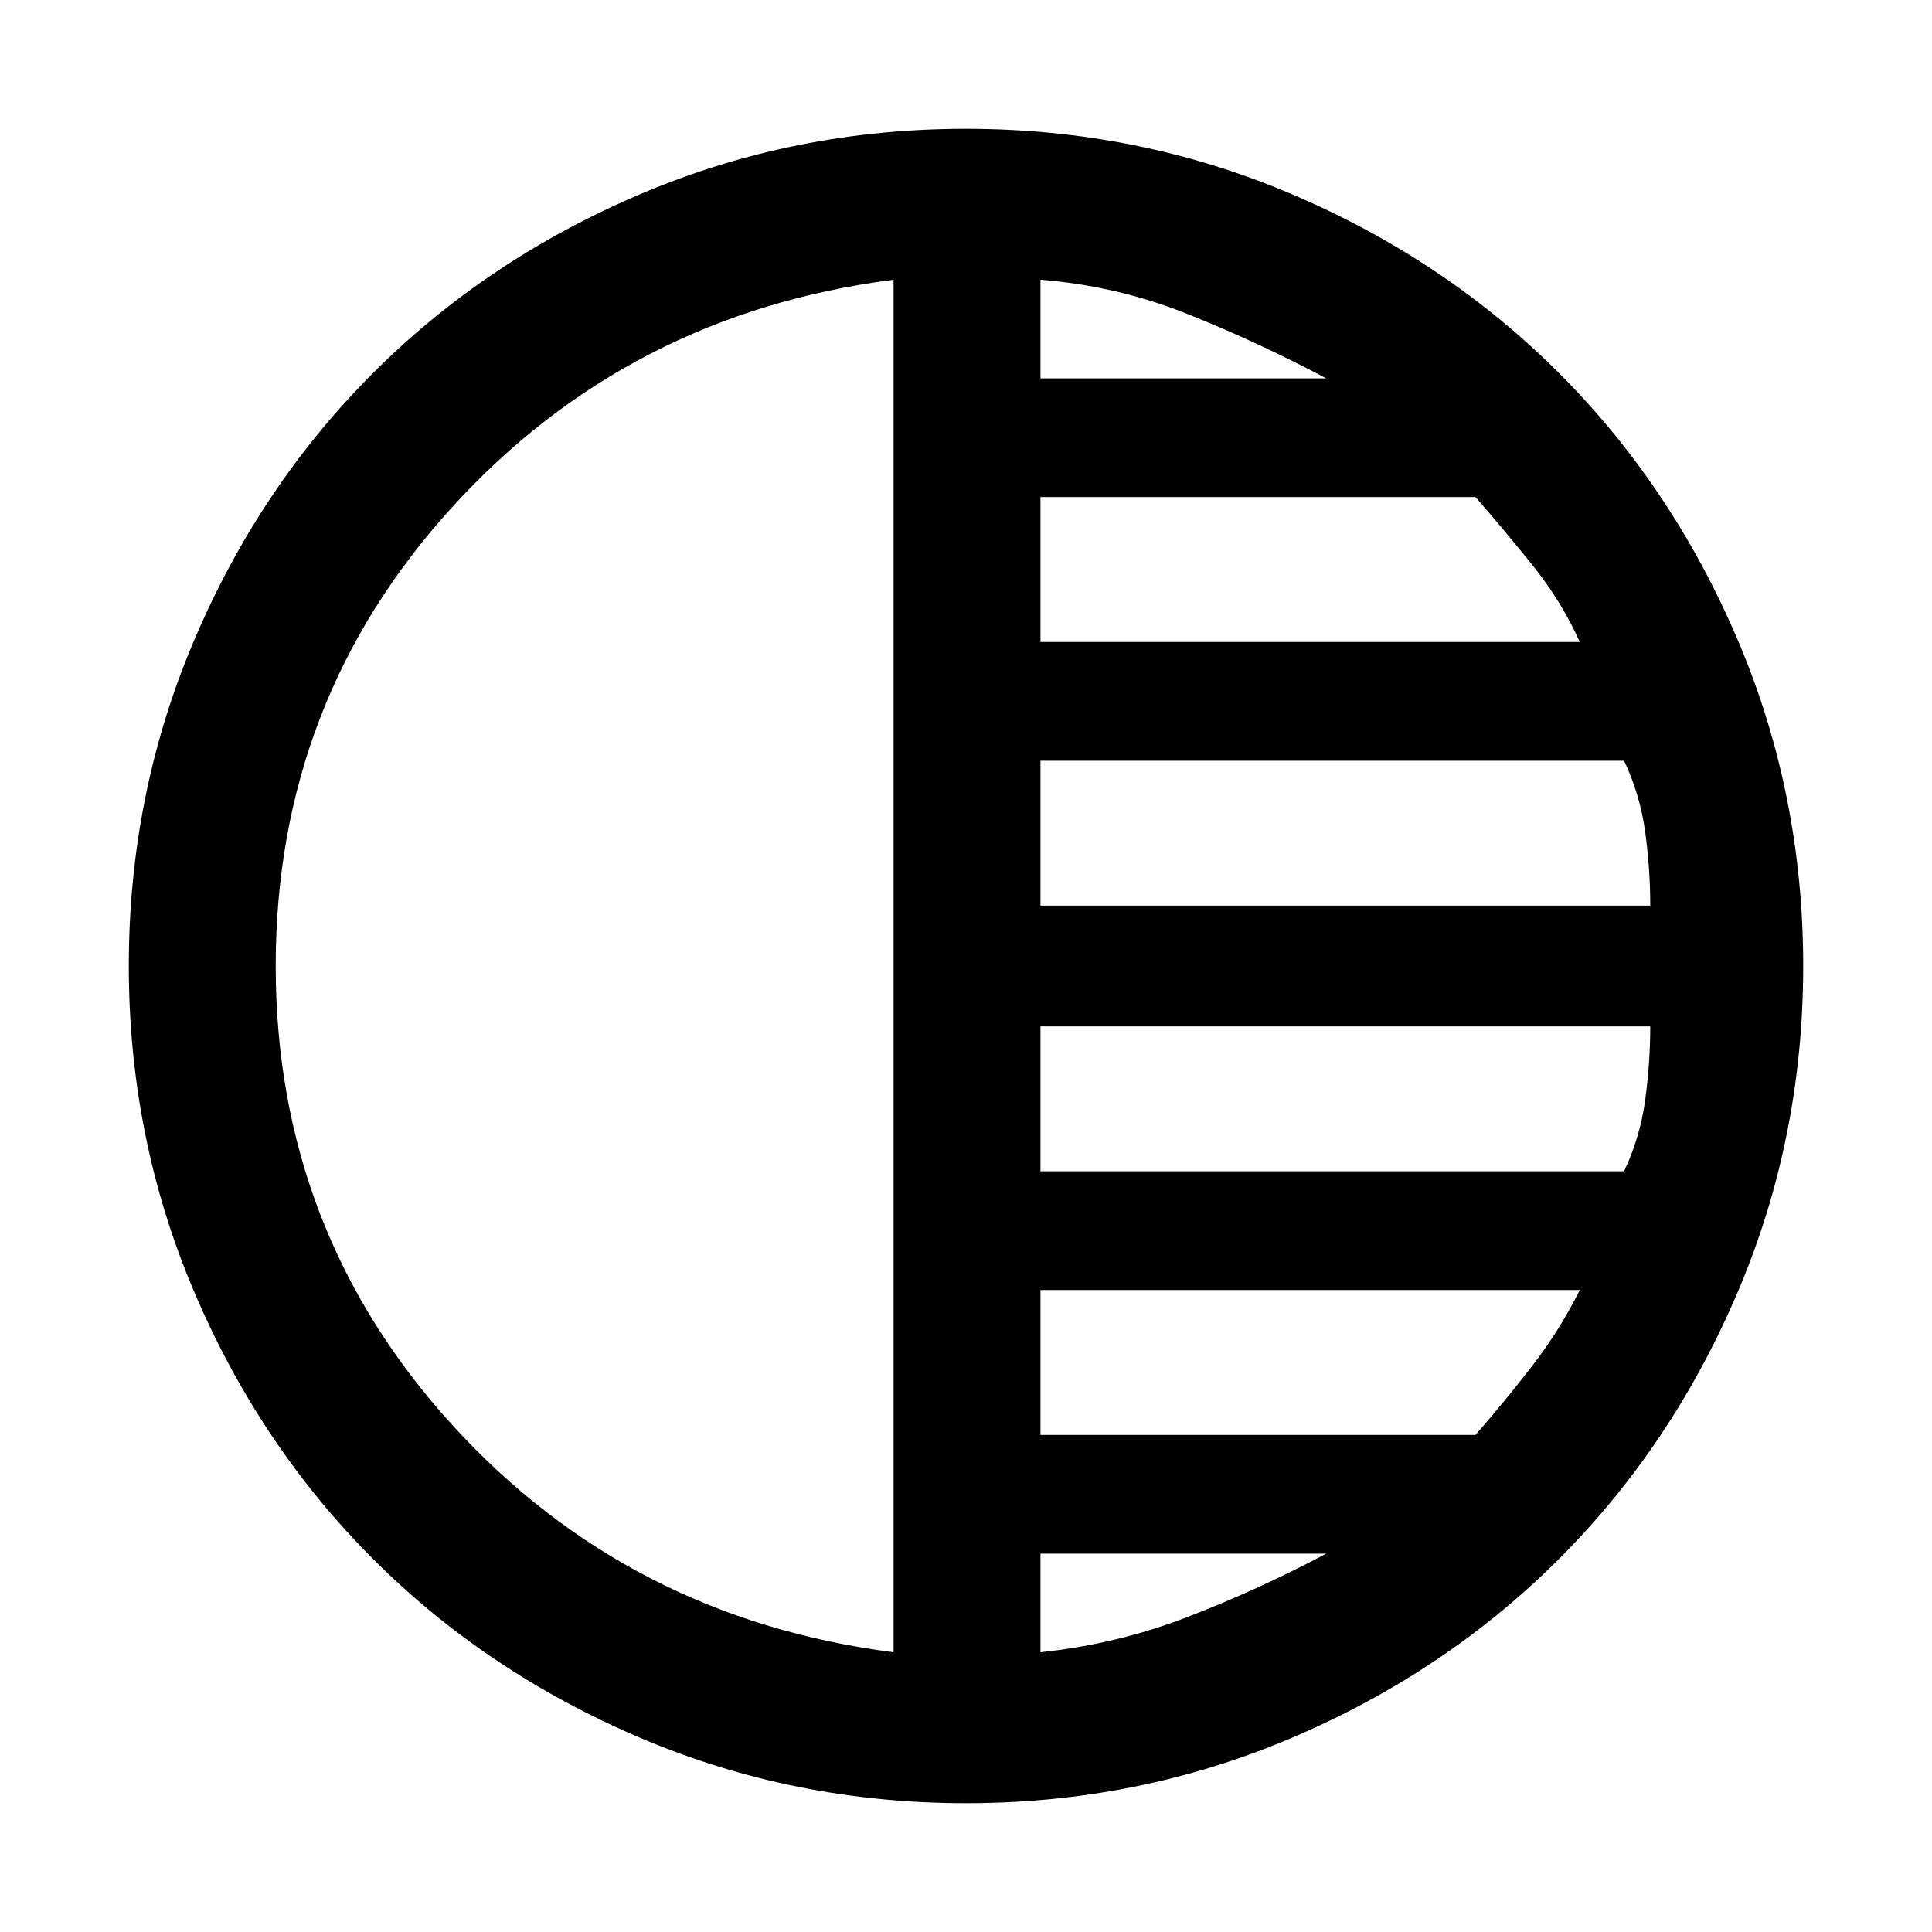 <svg xmlns="http://www.w3.org/2000/svg" height="48" viewBox="0 -960 960 960" width="48"><path d="M480-64q-85.64 0-161.98-32.52-76.34-32.52-132.66-88.84-56.32-56.32-88.84-132.66T64-480q0-85.64 32.52-161.98 32.52-76.34 88.84-132.66 56.32-56.32 132.66-88.84T480-896q85.64 0 161.98 32.52 76.34 32.52 132.66 88.84 56.32 56.32 88.84 132.66T896-480q0 85.64-32.52 161.98-32.52 76.34-88.84 132.66-56.32 56.32-132.66 88.84T480-64Zm-36-75v-682q-132 17-219.5 113.2T137-480q0 131.6 87.5 227.8Q312-156 444-139Zm73 0q38-4 73-17.5t69-31.5H517v49Zm0-108h216.18q14.82-17 28.32-34.5T785-319H517v72Zm0-131h290q8-17 10.5-35.5T820-450H517v72Zm0-132h303q0-18-2.5-36.5T807-582H517v72Zm0-131h268q-9-20-23-37.5T733.18-713H517v72Zm0-131h142q-34-18-69-32t-73-17v49Z"/></svg>